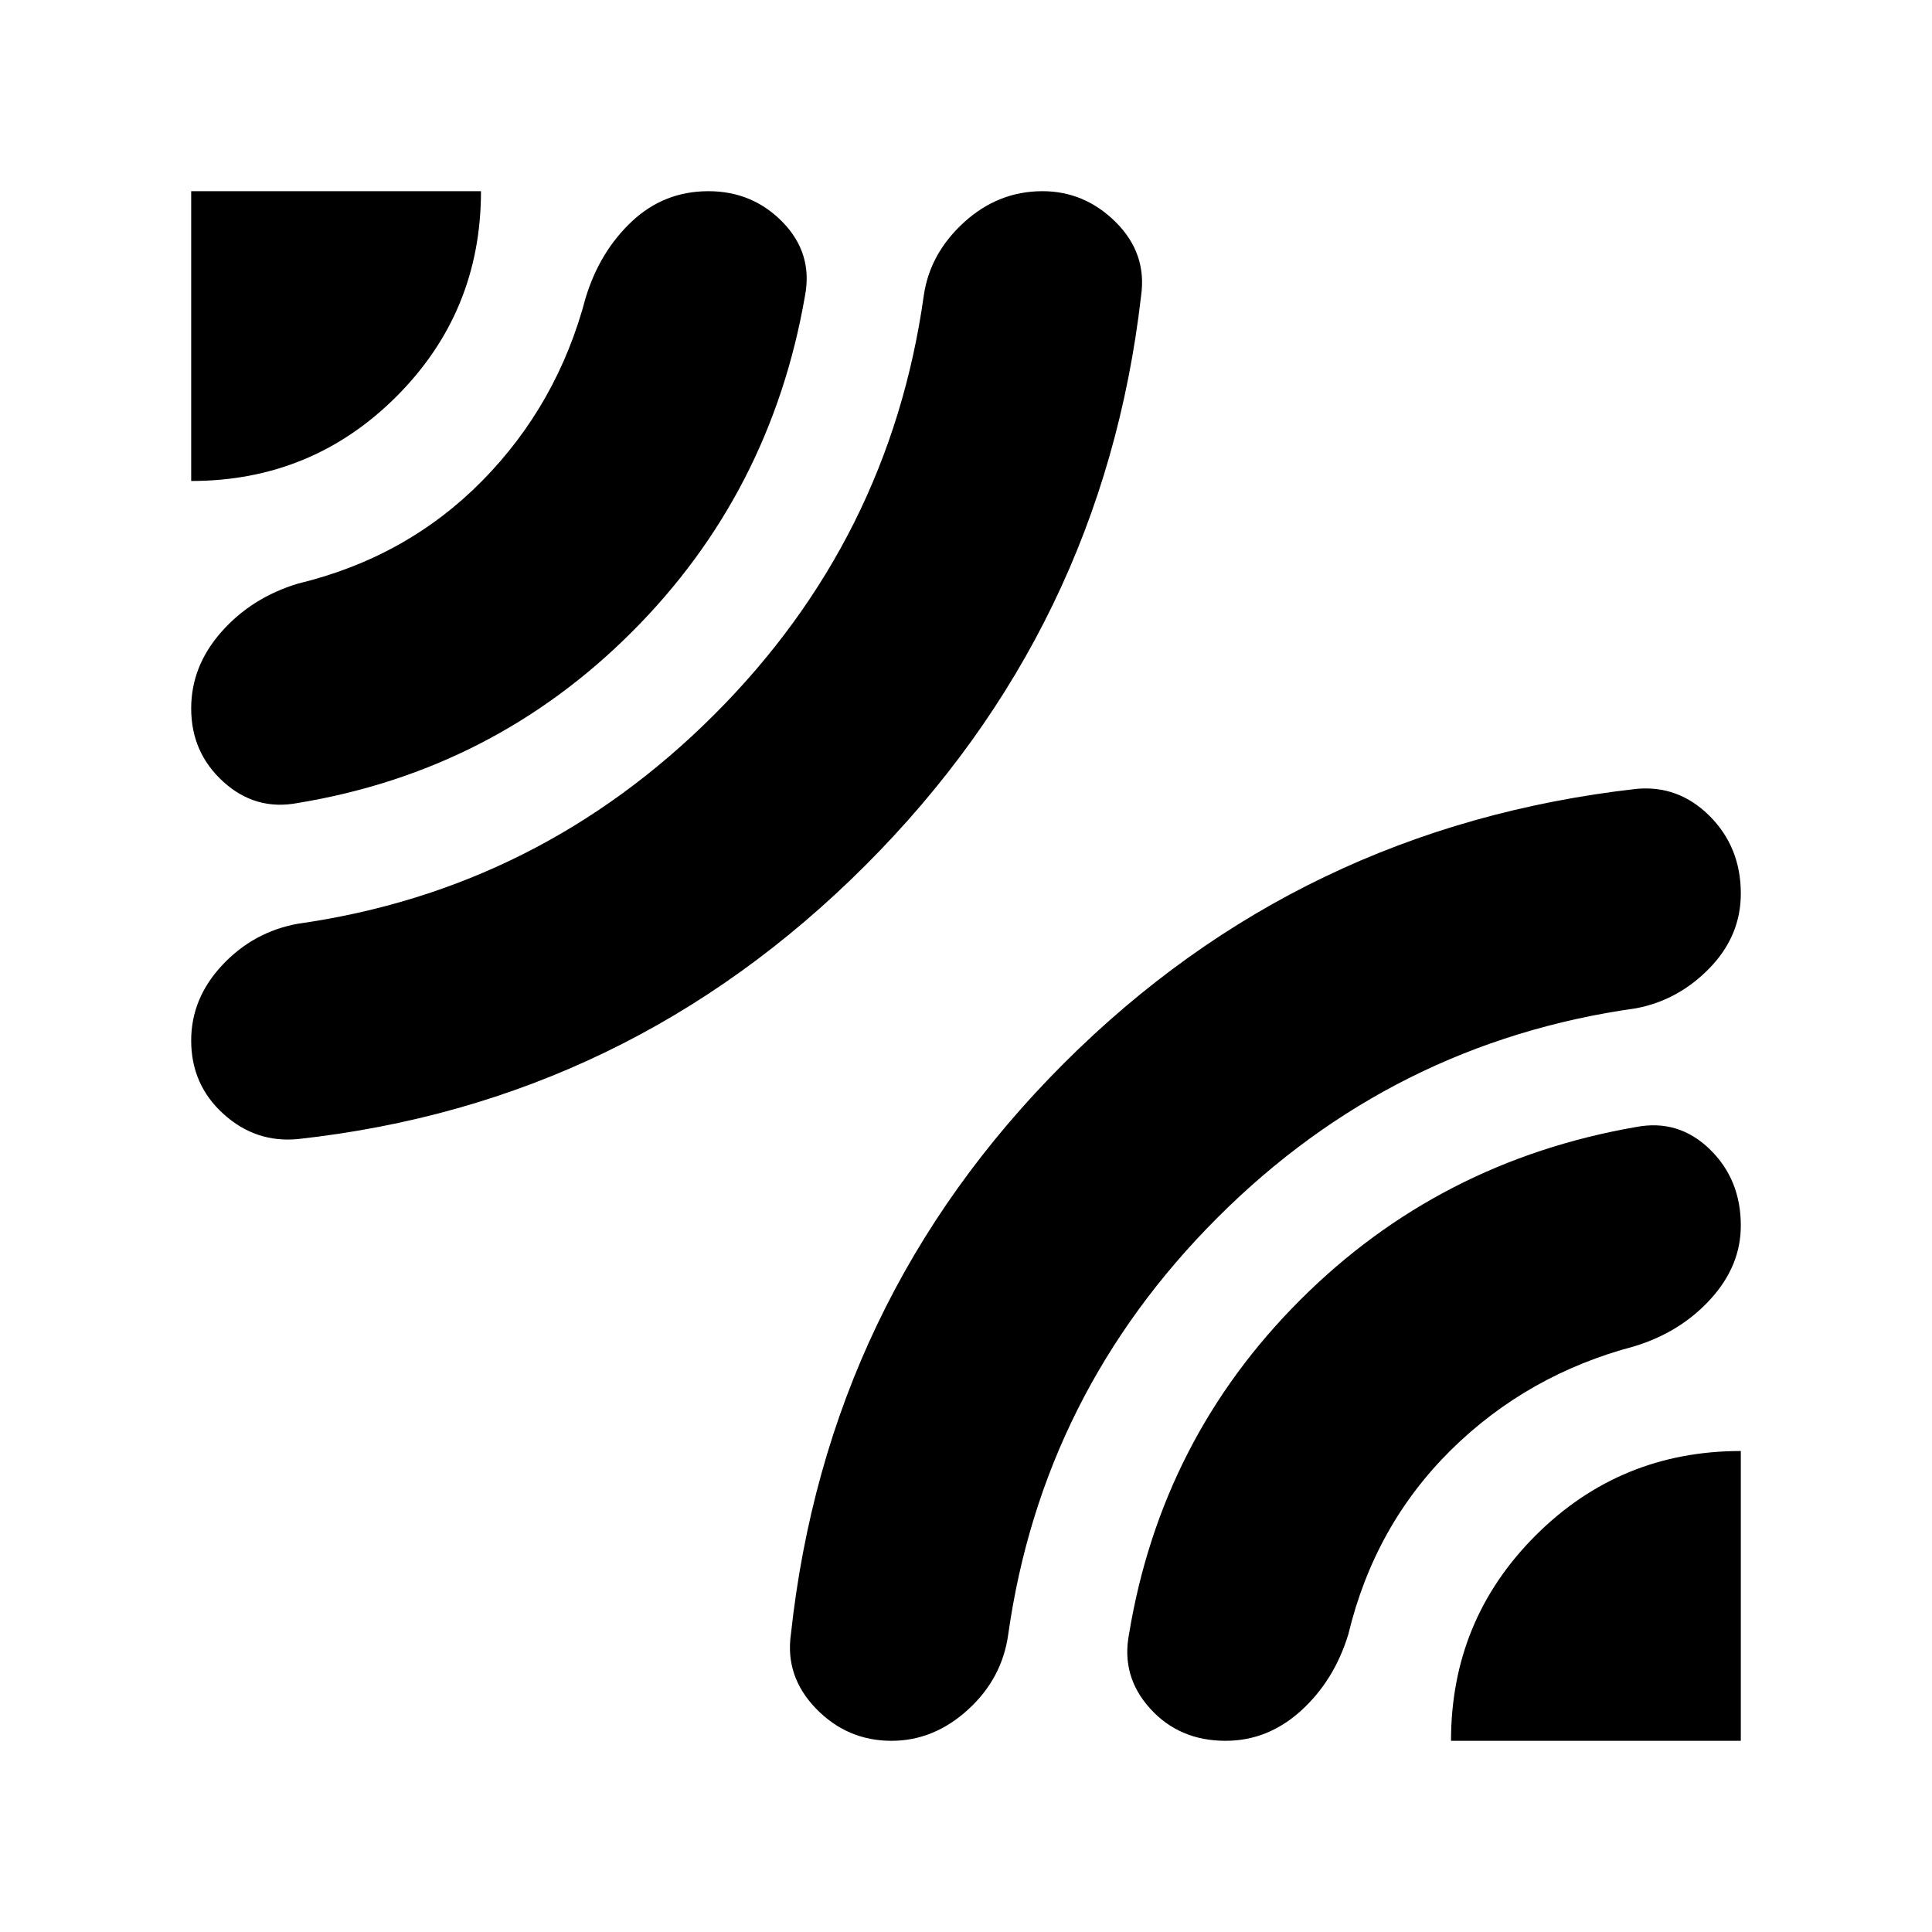<svg xmlns="http://www.w3.org/2000/svg" height="24" width="24"><path d="M2.375 5.975v-3.6h3.6q0 1.5-1.05 2.55-1.05 1.05-2.55 1.05ZM3.7 14.15q-.525.05-.925-.313-.4-.362-.4-.912 0-.525.388-.938.387-.412.937-.512 3-.425 5.175-2.6 2.175-2.175 2.6-5.2.075-.525.5-.913.425-.387.975-.387.525 0 .913.387.387.388.312.913Q13.7 7.8 10.75 10.75 7.8 13.7 3.7 14.15Zm0-4.175q-.525.1-.925-.263-.4-.362-.4-.912 0-.525.375-.95.375-.425.95-.6 1.35-.325 2.288-1.275.937-.95 1.287-2.275.175-.575.575-.95.4-.375.95-.375.55 0 .925.387.375.388.275.913-.425 2.45-2.15 4.175Q6.125 9.575 3.7 9.975Zm7.375 11.65q-.55 0-.938-.4-.387-.4-.312-.925.45-4.15 3.388-7.088 2.937-2.937 7.112-3.412.525-.05.913.337.387.388.387.963 0 .525-.387.925-.388.4-.913.5-3.025.425-5.2 2.6-2.175 2.175-2.6 5.175-.075.55-.5.938-.425.387-.95.387Zm6.95 0q0-1.5 1.05-2.55 1.05-1.05 2.55-1.05v3.6Zm-2.8 0q-.575 0-.937-.4-.363-.4-.263-.925.4-2.425 2.125-4.15 1.725-1.725 4.175-2.15.525-.1.913.275.387.375.387.95 0 .5-.375.912-.375.413-.95.588-1.325.35-2.275 1.287-.95.938-1.275 2.288-.175.575-.587.95-.413.375-.938.375Z"/></svg>